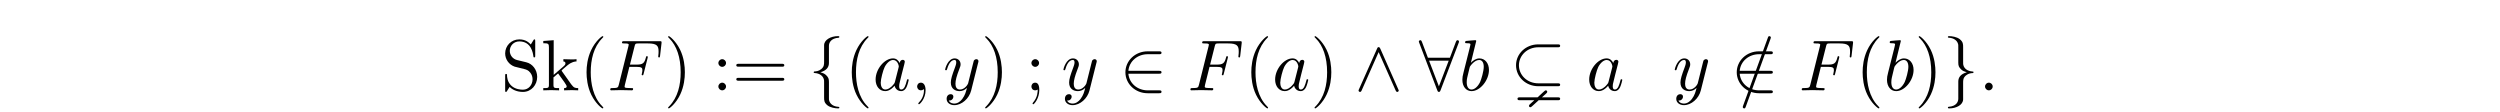 <?xml version='1.0' encoding='UTF-8'?>
<!-- This file was generated by dvisvgm 3.2.2 -->
<svg version='1.1' xmlns='http://www.w3.org/2000/svg' xmlns:xlink='http://www.w3.org/1999/xlink' width='344.711pt' height='15.446pt' viewBox='-.5 -14.946 344.711 15.446'>
<defs>
<path id='g10-40' d='m6.565-5.938c.169 0 .349 0 .349-.199s-.179-.199-.349-.199h-2.69c-1.674 0-3.049 1.265-3.049 2.879c0 1.624 1.375 2.889 3.059 2.889h2.68c.169 0 .349 0 .349-.199s-.179-.199-.349-.199h-2.65c-1.604 0-2.69-1.176-2.69-2.481c0-1.355 1.136-2.491 2.68-2.491h2.66zm0 7.303c.169 0 .349 0 .349-.199s-.179-.199-.349-.199h-2.172c.199-.179 .558-.508 .598-.538c.12-.12 .139-.149 .139-.229c0-.05-.04-.199-.199-.199c-.06 0-.08 0-.289 .189l-.847 .777h-2.421c-.169 0-.349 0-.349 .199s.179 .199 .349 .199h1.973c-.199 .179-.558 .508-.598 .538c-.09 .1-.139 .149-.139 .229c0 .09 .06 .199 .199 .199c.06 0 .08 0 .289-.189l.847-.777h2.62z'/>
<path id='g15-50' d='m5.46-2.291c.169 0 .349 0 .349-.199s-.179-.199-.349-.199h-4.224c.12-1.335 1.265-2.291 2.67-2.291h1.554c.169 0 .349 0 .349-.199s-.179-.199-.349-.199h-1.574c-1.704 0-3.059 1.295-3.059 2.889s1.355 2.889 3.059 2.889h1.574c.169 0 .349 0 .349-.199s-.179-.199-.349-.199h-1.554c-1.405 0-2.55-.956-2.67-2.291h4.224z'/>
<path id='g15-56' d='m5.489-6.535c.05-.11 .05-.13 .05-.179c0-.1-.08-.199-.199-.199c-.13 0-.189 .12-.229 .229l-.827 2.192h-3.029l-.827-2.192c-.05-.139-.1-.229-.229-.229c-.1 0-.199 .1-.199 .199c0 .02 0 .04 .06 .179l2.481 6.526c.05 .139 .1 .229 .229 .229c.139 0 .179-.11 .219-.209l2.501-6.545zm-4.075 2.441h2.71l-1.355 3.547l-1.355-3.547z'/>
<path id='g15-94' d='m3.547-5.748c-.08-.169-.139-.209-.229-.209c-.13 0-.159 .07-.219 .209l-2.481 5.569c-.06 .13-.07 .149-.07 .199c0 .11 .09 .199 .199 .199c.07 0 .149-.02 .229-.209l2.341-5.28l2.341 5.28c.09 .209 .189 .209 .229 .209c.11 0 .199-.09 .199-.199c0-.02 0-.04-.06-.159l-2.481-5.609z'/>
<path id='g15-102' d='m2.819-6.147c0-.399 .259-1.036 1.345-1.106c.05-.01 .09-.05 .09-.11c0-.11-.08-.11-.189-.11c-.996 0-1.903 .508-1.913 1.245v2.271c0 .389 0 .707-.399 1.036c-.349 .289-.727 .309-.946 .319c-.05 .01-.09 .05-.09 .11c0 .1 .06 .1 .159 .11c.658 .04 1.136 .399 1.245 .887c.03 .11 .03 .13 .03 .488v1.973c0 .418 0 .737 .478 1.116c.389 .299 1.046 .408 1.435 .408c.11 0 .189 0 .189-.11c0-.1-.06-.1-.159-.11c-.628-.04-1.116-.359-1.245-.867c-.03-.09-.03-.11-.03-.468v-2.092c0-.458-.08-.628-.399-.946c-.209-.209-.498-.309-.777-.389c.817-.229 1.176-.687 1.176-1.265v-2.391z'/>
<path id='g15-103' d='m2.152 1.166c0 .399-.259 1.036-1.345 1.106c-.05 .01-.09 .05-.09 .11c0 .11 .11 .11 .199 .11c.966 0 1.893-.488 1.903-1.245v-2.271c0-.389 0-.707 .399-1.036c.349-.289 .727-.309 .946-.319c.05-.01 .09-.05 .09-.11c0-.1-.06-.1-.159-.11c-.658-.04-1.136-.399-1.245-.887c-.03-.11-.03-.13-.03-.488v-1.973c0-.418 0-.737-.478-1.116c-.399-.309-1.086-.408-1.425-.408c-.09 0-.199 0-.199 .11c0 .1 .06 .1 .159 .11c.628 .04 1.116 .359 1.245 .867c.03 .09 .03 .11 .03 .468v2.092c0 .458 .08 .628 .399 .946c.209 .209 .498 .309 .777 .389c-.817 .229-1.176 .687-1.176 1.265v2.391z'/>
<path id='g18-58' d='m1.913-.528c0-.289-.239-.528-.528-.528s-.528 .239-.528 .528s.239 .528 .528 .528s.528-.239 .528-.528z'/>
<path id='g18-59' d='m2.022-.01c0-.658-.249-1.046-.638-1.046c-.329 0-.528 .249-.528 .528c0 .269 .199 .528 .528 .528c.12 0 .249-.04 .349-.13c.03-.02 .04-.03 .05-.03s.02 .01 .02 .149c0 .737-.349 1.335-.677 1.664c-.11 .11-.11 .13-.11 .159c0 .07 .05 .11 .1 .11c.11 0 .907-.767 .907-1.933z'/>
<path id='g18-61' d='m4.374-7.093c.05-.13 .05-.169 .05-.179c0-.11-.09-.199-.199-.199c-.07 0-.139 .03-.169 .09l-3.457 9.494c-.05 .13-.05 .169-.05 .179c0 .11 .09 .199 .199 .199c.13 0 .159-.07 .219-.239l3.407-9.345z'/>
<path id='g18-70' d='m3.019-3.238h.966c.747 0 .827 .159 .827 .448c0 .07 0 .189-.07 .488c-.02 .05-.03 .09-.03 .11c0 .08 .06 .12 .12 .12c.1 0 .1-.03 .149-.209l.548-2.162c.03-.11 .03-.13 .03-.159c0-.02-.02-.11-.12-.11s-.11 .05-.149 .209c-.209 .777-.438 .956-1.285 .956h-.907l.638-2.531c.09-.349 .1-.389 .538-.389h1.315c1.225 0 1.455 .329 1.455 1.096c0 .229 0 .269-.03 .538c-.02 .13-.02 .149-.02 .179c0 .05 .03 .12 .12 .12c.11 0 .12-.06 .139-.249l.199-1.724c.03-.269-.02-.269-.269-.269h-4.882c-.199 0-.299 0-.299 .199c0 .11 .09 .11 .279 .11c.369 0 .648 0 .648 .179c0 .04 0 .06-.05 .239l-1.315 5.27c-.1 .389-.12 .468-.907 .468c-.169 0-.279 0-.279 .189c0 .12 .12 .12 .149 .12c.289 0 1.026-.03 1.315-.03c.329 0 1.156 .03 1.484 .03c.09 0 .209 0 .209-.189c0-.08-.06-.1-.06-.11c-.03-.01-.05-.01-.279-.01c-.219 0-.269 0-.518-.02c-.289-.03-.319-.07-.319-.199c0-.02 0-.08 .04-.229l.618-2.481z'/>
<path id='g18-97' d='m3.716-3.766c-.179-.369-.468-.638-.917-.638c-1.166 0-2.401 1.465-2.401 2.919c0 .936 .548 1.594 1.325 1.594c.199 0 .697-.04 1.295-.747c.08 .418 .428 .747 .907 .747c.349 0 .578-.229 .737-.548c.169-.359 .299-.966 .299-.986c0-.1-.09-.1-.12-.1c-.1 0-.11 .04-.139 .179c-.169 .648-.349 1.235-.757 1.235c-.269 0-.299-.259-.299-.458c0-.219 .02-.299 .13-.737c.11-.418 .13-.518 .219-.897l.359-1.395c.07-.279 .07-.299 .07-.339c0-.169-.12-.269-.289-.269c-.239 0-.389 .219-.418 .438zm-.648 2.58c-.05 .179-.05 .199-.199 .369c-.438 .548-.847 .707-1.126 .707c-.498 0-.638-.548-.638-.936c0-.498 .319-1.724 .548-2.182c.309-.588 .757-.956 1.156-.956c.648 0 .787 .817 .787 .877s-.02 .12-.03 .169l-.498 1.953z'/>
<path id='g18-98' d='m2.381-6.804c0-.01 0-.11-.13-.11c-.229 0-.956 .08-1.215 .1c-.08 .01-.189 .02-.189 .199c0 .12 .09 .12 .239 .12c.478 0 .498 .07 .498 .169c0 .07-.09 .408-.139 .618l-.817 3.248c-.12 .498-.159 .658-.159 1.006c0 .946 .528 1.564 1.265 1.564c1.176 0 2.401-1.484 2.401-2.919c0-.907-.528-1.594-1.325-1.594c-.458 0-.867 .289-1.166 .598l.737-2.999zm-.936 3.766c.06-.219 .06-.239 .149-.349c.488-.648 .936-.797 1.196-.797c.359 0 .628 .299 .628 .936c0 .588-.329 1.733-.508 2.112c-.329 .667-.787 1.026-1.176 1.026c-.339 0-.667-.269-.667-1.006c0-.189 0-.379 .159-1.006l.219-.917z'/>
<path id='g18-121' d='m4.842-3.796c.04-.139 .04-.159 .04-.229c0-.179-.139-.269-.289-.269c-.1 0-.259 .06-.349 .209c-.02 .05-.1 .359-.139 .538c-.07 .259-.139 .528-.199 .797l-.448 1.793c-.04 .149-.468 .847-1.126 .847c-.508 0-.618-.438-.618-.807c0-.458 .169-1.076 .508-1.953c.159-.408 .199-.518 .199-.717c0-.448-.319-.817-.817-.817c-.946 0-1.315 1.445-1.315 1.534c0 .1 .1 .1 .12 .1c.1 0 .11-.02 .159-.179c.269-.936 .667-1.235 1.006-1.235c.08 0 .249 0 .249 .319c0 .249-.1 .508-.169 .697c-.399 1.056-.578 1.624-.578 2.092c0 .887 .628 1.186 1.215 1.186c.389 0 .727-.169 1.006-.448c-.13 .518-.249 1.006-.648 1.534c-.259 .339-.638 .628-1.096 .628c-.139 0-.588-.03-.757-.418c.159 0 .289 0 .428-.12c.1-.09 .199-.219 .199-.408c0-.309-.269-.349-.369-.349c-.229 0-.558 .159-.558 .648c0 .498 .438 .867 1.056 .867c1.026 0 2.052-.907 2.331-2.032l.956-3.806z'/>
<path id='g21-40' d='m3.298 2.391c0-.03 0-.05-.169-.219c-1.245-1.255-1.564-3.138-1.564-4.663c0-1.733 .379-3.467 1.604-4.712c.13-.12 .13-.139 .13-.169c0-.07-.04-.1-.1-.1c-.1 0-.996 .677-1.584 1.943c-.508 1.096-.628 2.202-.628 3.039c0 .777 .11 1.983 .658 3.108c.598 1.225 1.455 1.873 1.554 1.873c.06 0 .1-.03 .1-.1z'/>
<path id='g21-41' d='m2.879-2.491c0-.777-.11-1.983-.658-3.108c-.598-1.225-1.455-1.873-1.554-1.873c-.06 0-.1 .04-.1 .1c0 .03 0 .05 .189 .229c.976 .986 1.544 2.57 1.544 4.653c0 1.704-.369 3.457-1.604 4.712c-.13 .12-.13 .139-.13 .169c0 .06 .04 .1 .1 .1c.1 0 .996-.677 1.584-1.943c.508-1.096 .628-2.202 .628-3.039z'/>
<path id='g21-58' d='m1.913-3.766c0-.289-.239-.528-.528-.528s-.528 .239-.528 .528s.239 .528 .528 .528s.528-.239 .528-.528zm0 3.238c0-.289-.239-.528-.528-.528s-.528 .239-.528 .528s.239 .528 .528 .528s.528-.239 .528-.528z'/>
<path id='g21-59' d='m1.913-3.766c0-.289-.239-.528-.528-.528s-.528 .239-.528 .528s.239 .528 .528 .528s.528-.239 .528-.528zm-.189 3.656c0 .279 0 1.056-.638 1.793c-.07 .08-.07 .1-.07 .13c0 .07 .05 .11 .1 .11c.11 0 .827-.797 .827-1.953c0-.289-.02-1.026-.558-1.026c-.349 0-.528 .269-.528 .528s.169 .528 .528 .528c.05 0 .07 0 .08-.01c.07-.01 .179-.03 .259-.1z'/>
<path id='g21-61' d='m6.844-3.258c.149 0 .339 0 .339-.199s-.189-.199-.329-.199h-5.968c-.139 0-.329 0-.329 .199s.189 .199 .339 .199h5.948zm.01 1.933c.139 0 .329 0 .329-.199s-.189-.199-.339-.199h-5.948c-.149 0-.339 0-.339 .199s.189 .199 .329 .199h5.968z'/>
<path id='g21-83' d='m3.477-3.866l-1.275-.309c-.618-.149-1.006-.687-1.006-1.265c0-.697 .538-1.305 1.315-1.305c1.664 0 1.883 1.634 1.943 2.082c.01 .06 .01 .12 .12 .12c.13 0 .13-.05 .13-.239v-2.002c0-.169 0-.239-.11-.239c-.07 0-.08 .01-.149 .13l-.349 .568c-.299-.289-.707-.697-1.594-.697c-1.106 0-1.943 .877-1.943 1.933c0 .827 .528 1.554 1.305 1.823c.11 .04 .618 .159 1.315 .329c.269 .07 .568 .139 .847 .508c.209 .259 .309 .588 .309 .917c0 .707-.498 1.425-1.335 1.425c-.289 0-1.046-.05-1.574-.538c-.578-.538-.608-1.176-.618-1.534c-.01-.1-.09-.1-.12-.1c-.13 0-.13 .07-.13 .249v1.993c0 .169 0 .239 .11 .239c.07 0 .08-.02 .149-.13c0-.01 .03-.04 .359-.568c.309 .339 .946 .697 1.833 .697c1.166 0 1.963-.976 1.963-2.072c0-.996-.658-1.813-1.494-2.012z'/>
<path id='g21-107' d='m1.056-.757c0 .448-.11 .448-.777 .448v.309c.329-.01 .797-.03 1.086-.03c.299 0 .697 .01 1.096 .03v-.309c-.667 0-.777 0-.777-.448v-1.026l.638-.548c.767 1.056 1.186 1.614 1.186 1.793c0 .189-.169 .229-.359 .229v.309c.279-.01 .867-.03 1.076-.03c.289 0 .578 .01 .867 .03v-.309c-.369 0-.588 0-.966-.528l-1.265-1.783c-.01-.02-.06-.08-.06-.11c0-.04 .707-.638 .807-.717c.628-.508 1.046-.528 1.255-.538v-.309c-.289 .03-.418 .03-.697 .03c-.359 0-.976-.02-1.116-.03v.309c.189 .01 .289 .12 .289 .249c0 .199-.139 .319-.219 .389l-1.405 1.215v-4.782l-1.435 .11v.309c.697 0 .777 .07 .777 .558v5.181z'/>
</defs>
<g id='page690'>
<g fill='currentColor'>
<use x='68.596' y='-2.491' xlink:href='#g21-83'/>
<use x='74.131' y='-2.491' xlink:href='#g21-107'/>
<use x='79.389' y='-2.491' xlink:href='#g21-40'/>
<use x='83.263' y='-2.491' xlink:href='#g18-70'/>
<use x='91.054' y='-2.491' xlink:href='#g21-41'/>
<use x='97.695' y='-2.491' xlink:href='#g21-58'/>
<use x='100.463' y='-2.491' xlink:href='#g21-61'/>
<use x='110.979' y='-2.491' xlink:href='#g15-102'/>
<use x='115.96' y='-2.491' xlink:href='#g21-40'/>
<use x='119.835' y='-2.491' xlink:href='#g18-97'/>
<use x='125.101' y='-2.491' xlink:href='#g18-59'/>
<use x='129.529' y='-2.491' xlink:href='#g18-121'/>
<use x='134.771' y='-2.491' xlink:href='#g21-41'/>
<use x='140.859' y='-2.491' xlink:href='#g21-59'/>
<use x='145.84' y='-2.491' xlink:href='#g18-121'/>
<use x='153.849' y='-2.491' xlink:href='#g15-50'/>
<use x='163.258' y='-2.491' xlink:href='#g18-70'/>
<use x='171.049' y='-2.491' xlink:href='#g21-40'/>
<use x='174.923' y='-2.491' xlink:href='#g18-97'/>
<use x='180.189' y='-2.491' xlink:href='#g21-41'/>
<use x='186.277' y='-2.491' xlink:href='#g15-94'/>
<use x='195.133' y='-2.491' xlink:href='#g15-56'/>
<use x='200.668' y='-2.491' xlink:href='#g18-98'/>
<use x='207.711' y='-2.491' xlink:href='#g10-40'/>
<use x='218.227' y='-2.491' xlink:href='#g18-97'/>
<use x='230.133' y='-2.491' xlink:href='#g18-121'/>
<use x='239.25' y='-2.491' xlink:href='#g18-61'/>
<use x='238.143' y='-2.491' xlink:href='#g15-50'/>
<use x='247.552' y='-2.491' xlink:href='#g18-70'/>
<use x='255.342' y='-2.491' xlink:href='#g21-40'/>
<use x='259.216' y='-2.491' xlink:href='#g18-98'/>
<use x='263.492' y='-2.491' xlink:href='#g21-41'/>
<use x='267.366' y='-2.491' xlink:href='#g15-103'/>
<use x='272.348' y='-2.491' xlink:href='#g18-58'/>
</g>
</g>
</svg>
